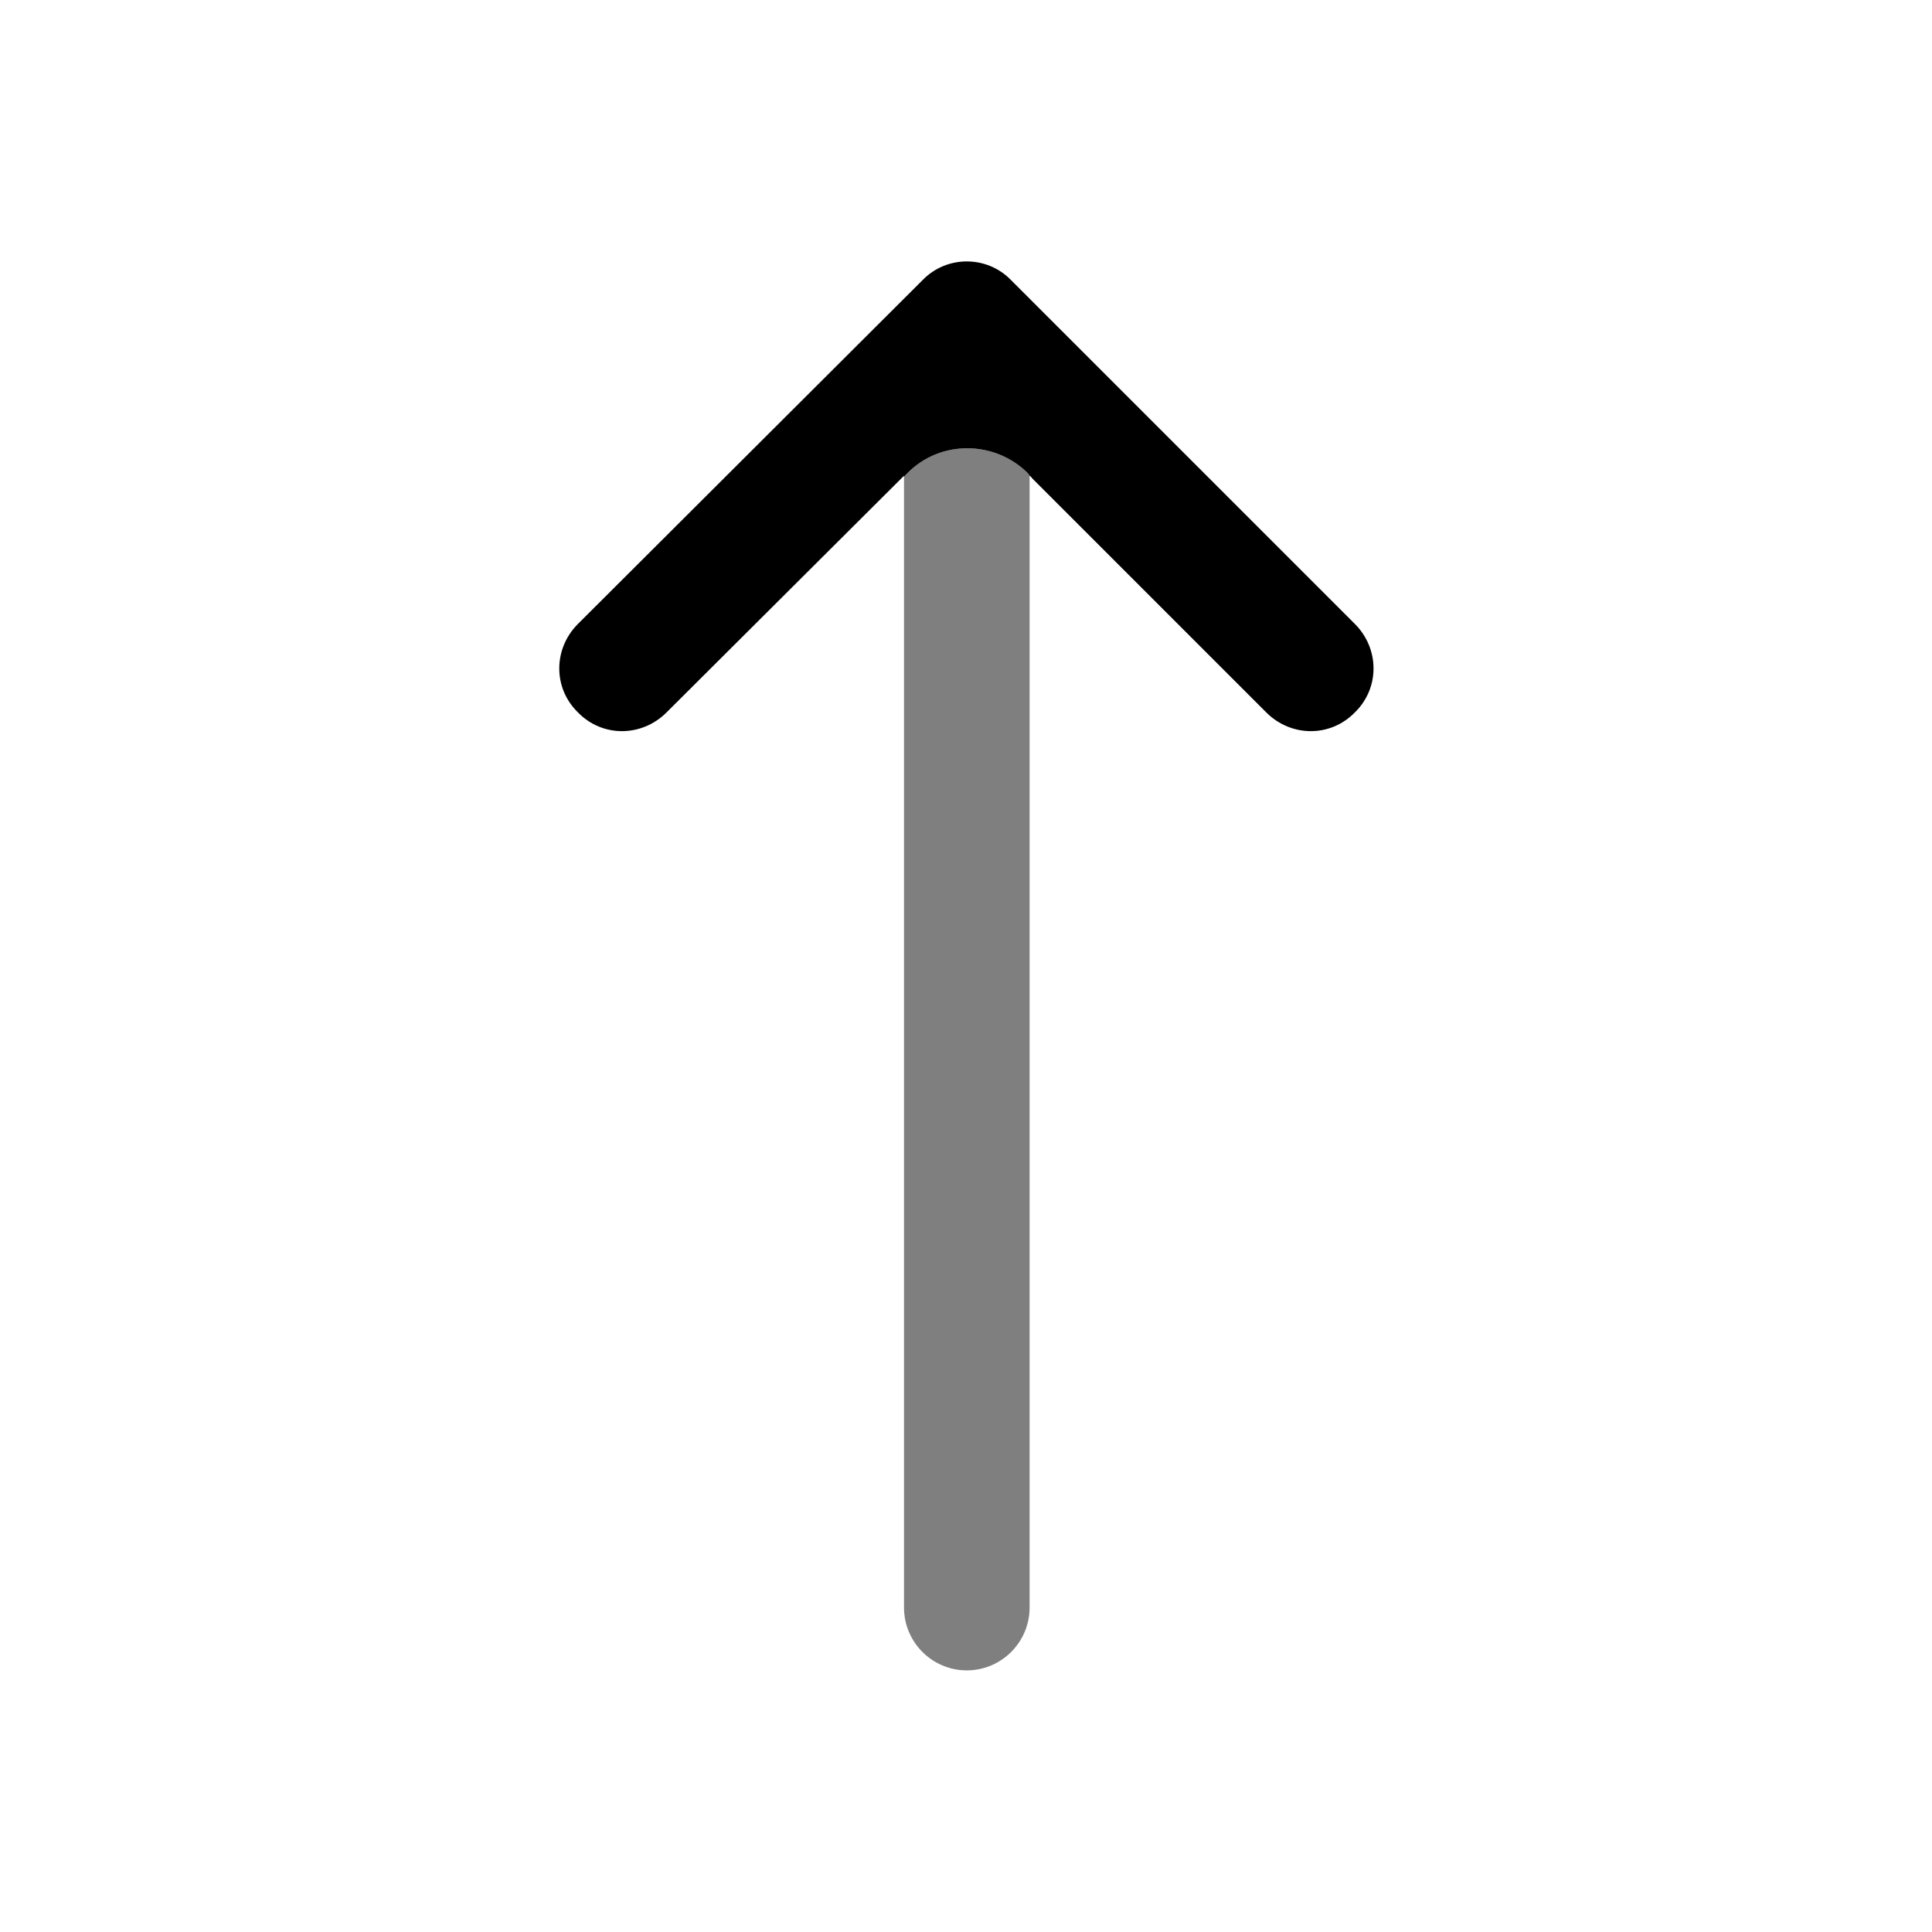 <?xml version="1.0" encoding="UTF-8"?>
<svg id="a" data-name="Capa 1" width="24" height="24" fill="currentColor" xmlns="http://www.w3.org/2000/svg" viewBox="0 0 24 24">
  <path fill="currentColor" d="M7.18,7.75L11.46,3.48c.3-.31,.8-.31,1.1,0l4.27,4.27c.31,.31,.31,.8,0,1.1-.3,.31-.79,.31-1.1,0l-2.91-2.91s-.01-.02-.03-.03c0,0-.01-.02-.02-.03-.41-.41-1.09-.42-1.5,0-.02,.02-.03,.03-.04,.05v-.02l-2.95,2.94c-.31,.31-.8,.31-1.1,0-.31-.3-.31-.79,0-1.1Z"/>
  <path d="M11.23,19.97V5.93s.02-.03,.04-.05c.41-.42,1.09-.41,1.5,0,.01,.01,.02,.02,.02,.03v14.06c0,.43-.35,.78-.78,.78s-.78-.35-.78-.78Z" fill="currentColor" opacity="0.5" />
</svg>